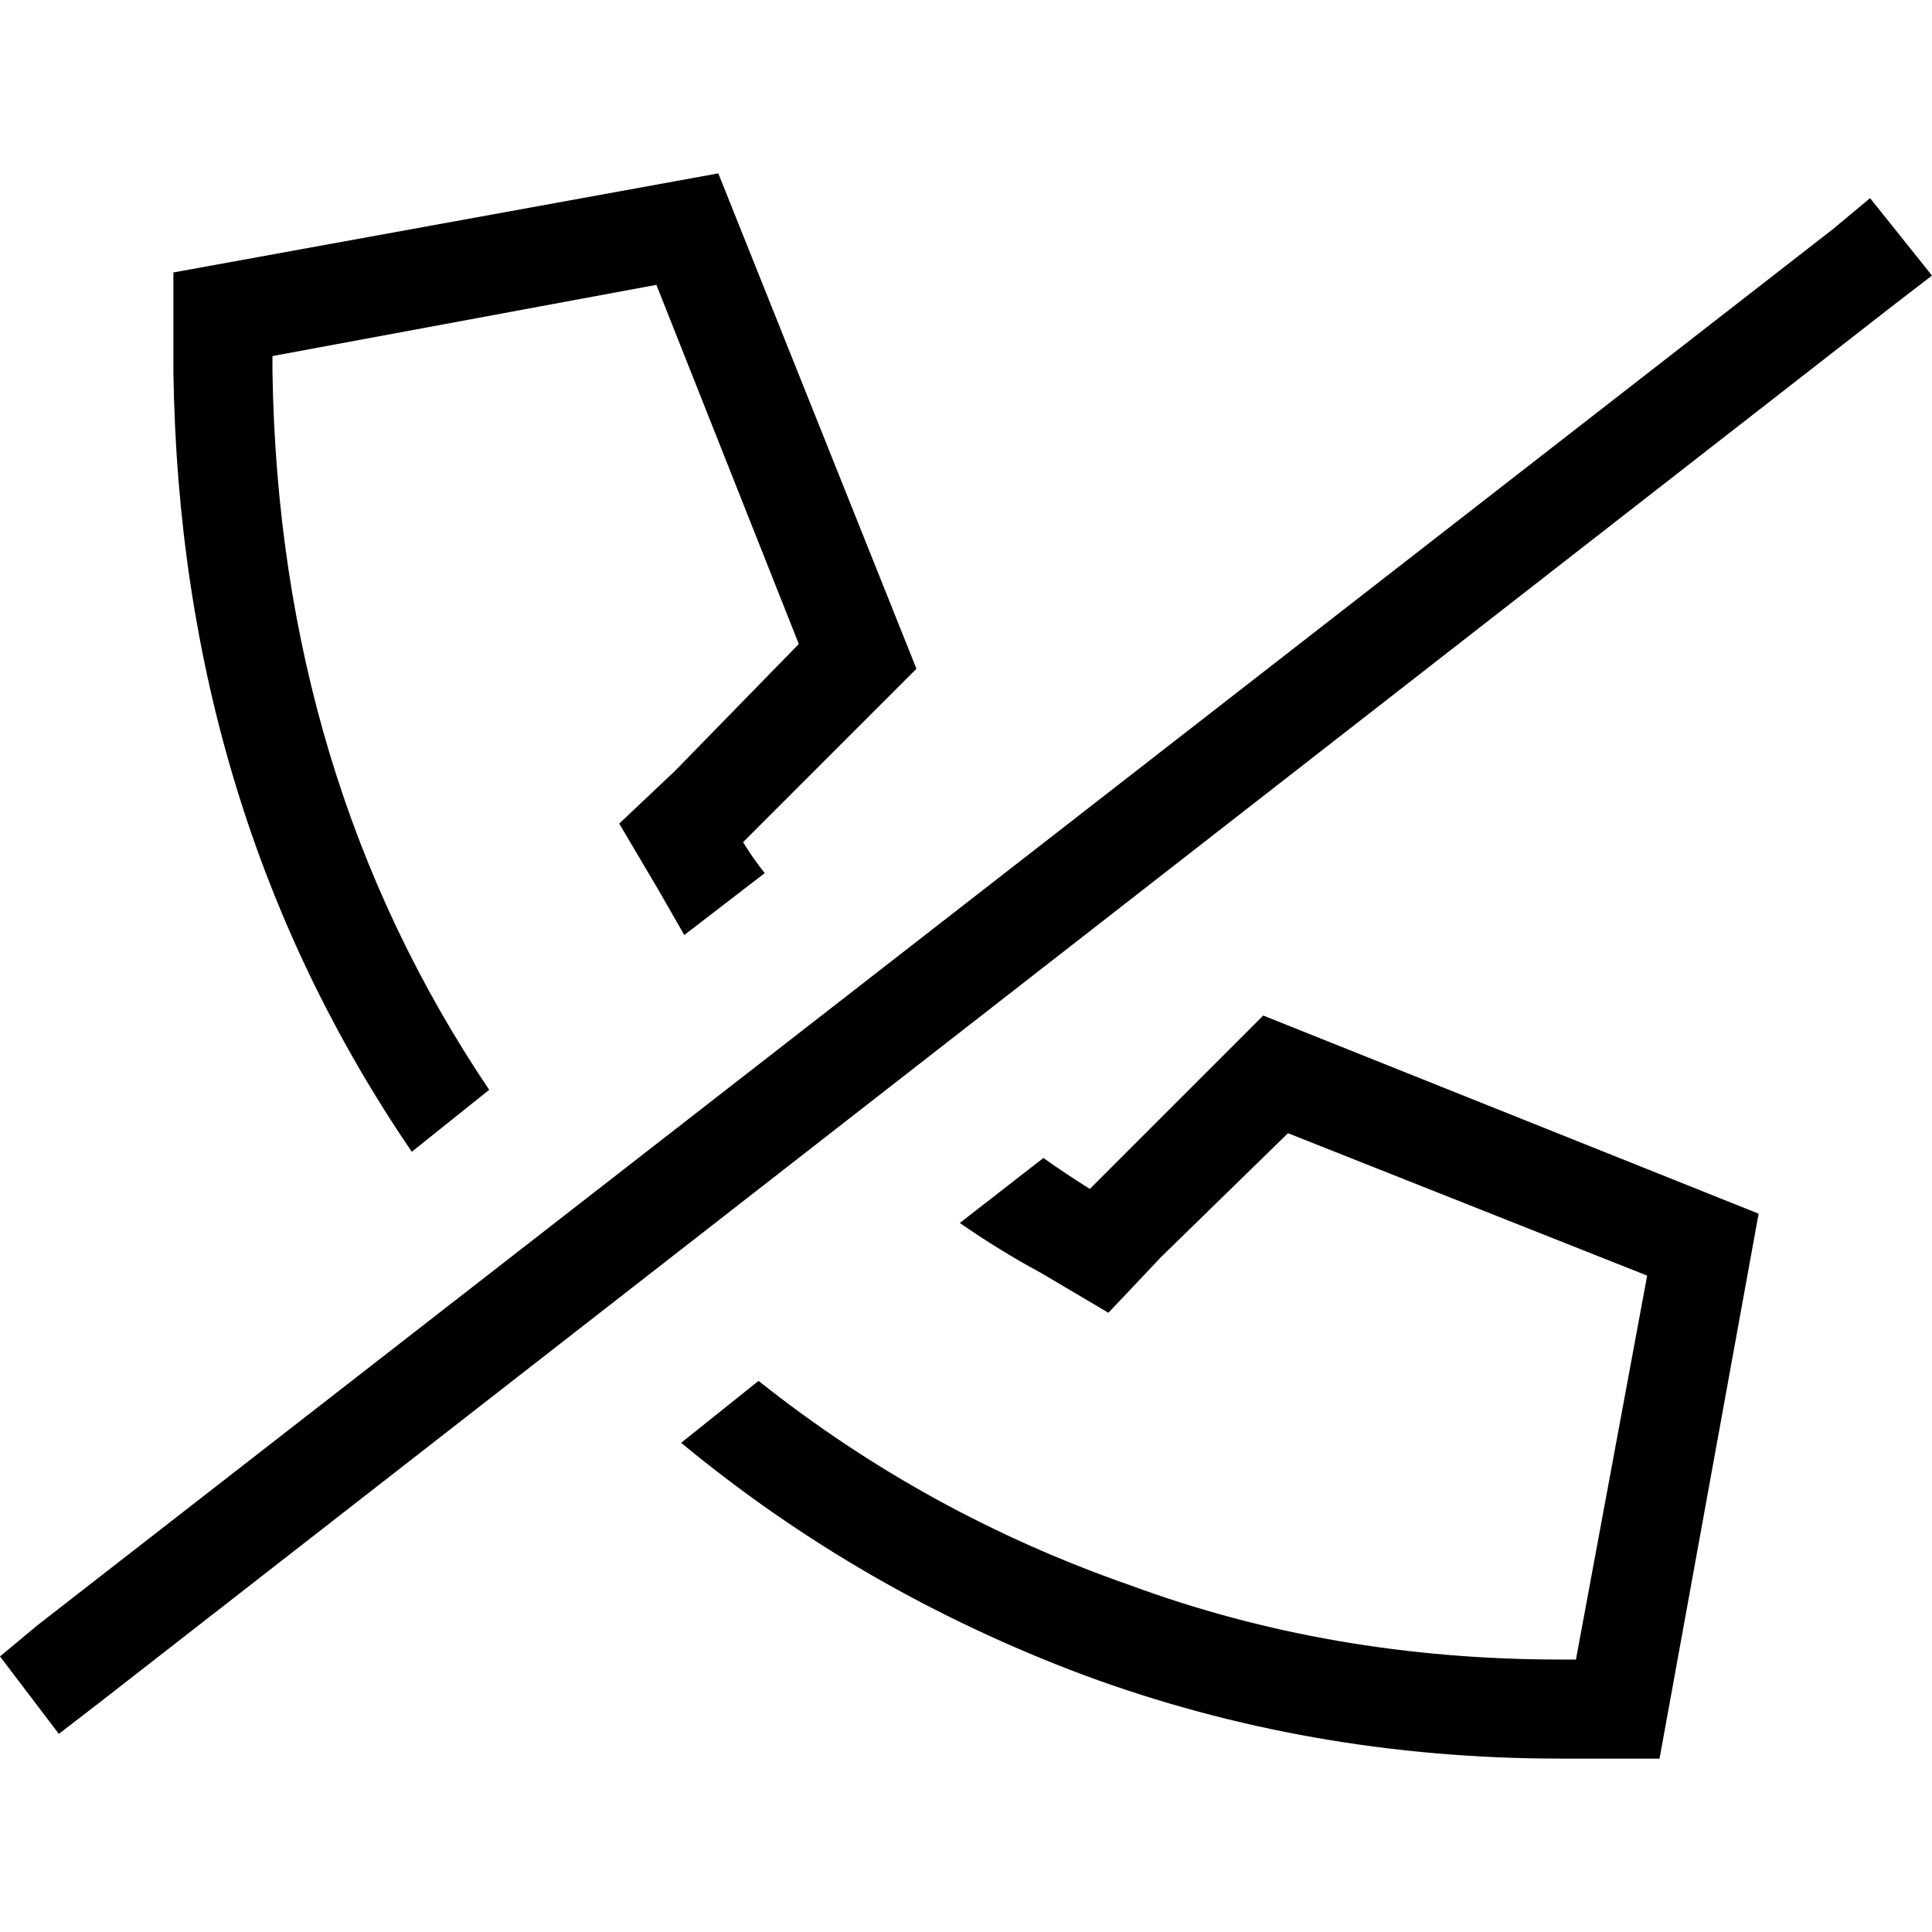 <svg xmlns="http://www.w3.org/2000/svg" viewBox="0 0 512 512">
  <path d="M 45.949 98.462 L 45.949 72.205 L 45.949 98.462 L 45.949 72.205 L 190.359 45.949 L 190.359 45.949 L 242.872 177.231 L 242.872 177.231 L 196.923 223.179 L 196.923 223.179 Q 199.385 227.282 202.667 231.385 L 181.333 247.795 L 181.333 247.795 Q 178.051 242.051 174.769 236.308 L 164.103 218.256 L 164.103 218.256 L 178.872 204.308 L 178.872 204.308 L 211.692 170.667 L 211.692 170.667 L 173.949 75.487 L 173.949 75.487 L 72.205 94.359 L 72.205 94.359 L 72.205 98.462 L 72.205 98.462 Q 73.846 205.949 129.641 288.821 L 109.128 305.231 L 109.128 305.231 Q 47.59 214.974 45.949 98.462 L 45.949 98.462 Z M 180.513 382.359 L 201.026 365.949 L 180.513 382.359 L 201.026 365.949 Q 245.333 401.231 299.487 420.103 Q 352.821 439.795 413.538 439.795 L 417.641 439.795 L 417.641 439.795 L 436.513 338.051 L 436.513 338.051 L 341.333 300.308 L 341.333 300.308 L 307.692 333.128 L 307.692 333.128 L 293.744 347.897 L 293.744 347.897 L 275.692 337.231 L 275.692 337.231 Q 265.026 331.487 254.359 324.103 L 276.513 306.872 L 276.513 306.872 Q 282.256 310.974 288.821 315.077 L 334.769 269.128 L 334.769 269.128 L 466.051 321.641 L 466.051 321.641 L 439.795 466.051 L 439.795 466.051 L 413.538 466.051 L 413.538 466.051 Q 347.077 466.051 287.179 443.897 Q 228.103 421.744 180.513 382.359 L 180.513 382.359 Z M 485.744 60.718 L 495.59 52.513 L 485.744 60.718 L 495.59 52.513 L 512 73.026 L 512 73.026 L 501.333 81.231 L 501.333 81.231 L 26.256 451.282 L 26.256 451.282 L 15.59 459.487 L 15.59 459.487 L 0 438.974 L 0 438.974 L 9.846 430.769 L 9.846 430.769 L 485.744 60.718 L 485.744 60.718 Z" />
</svg>